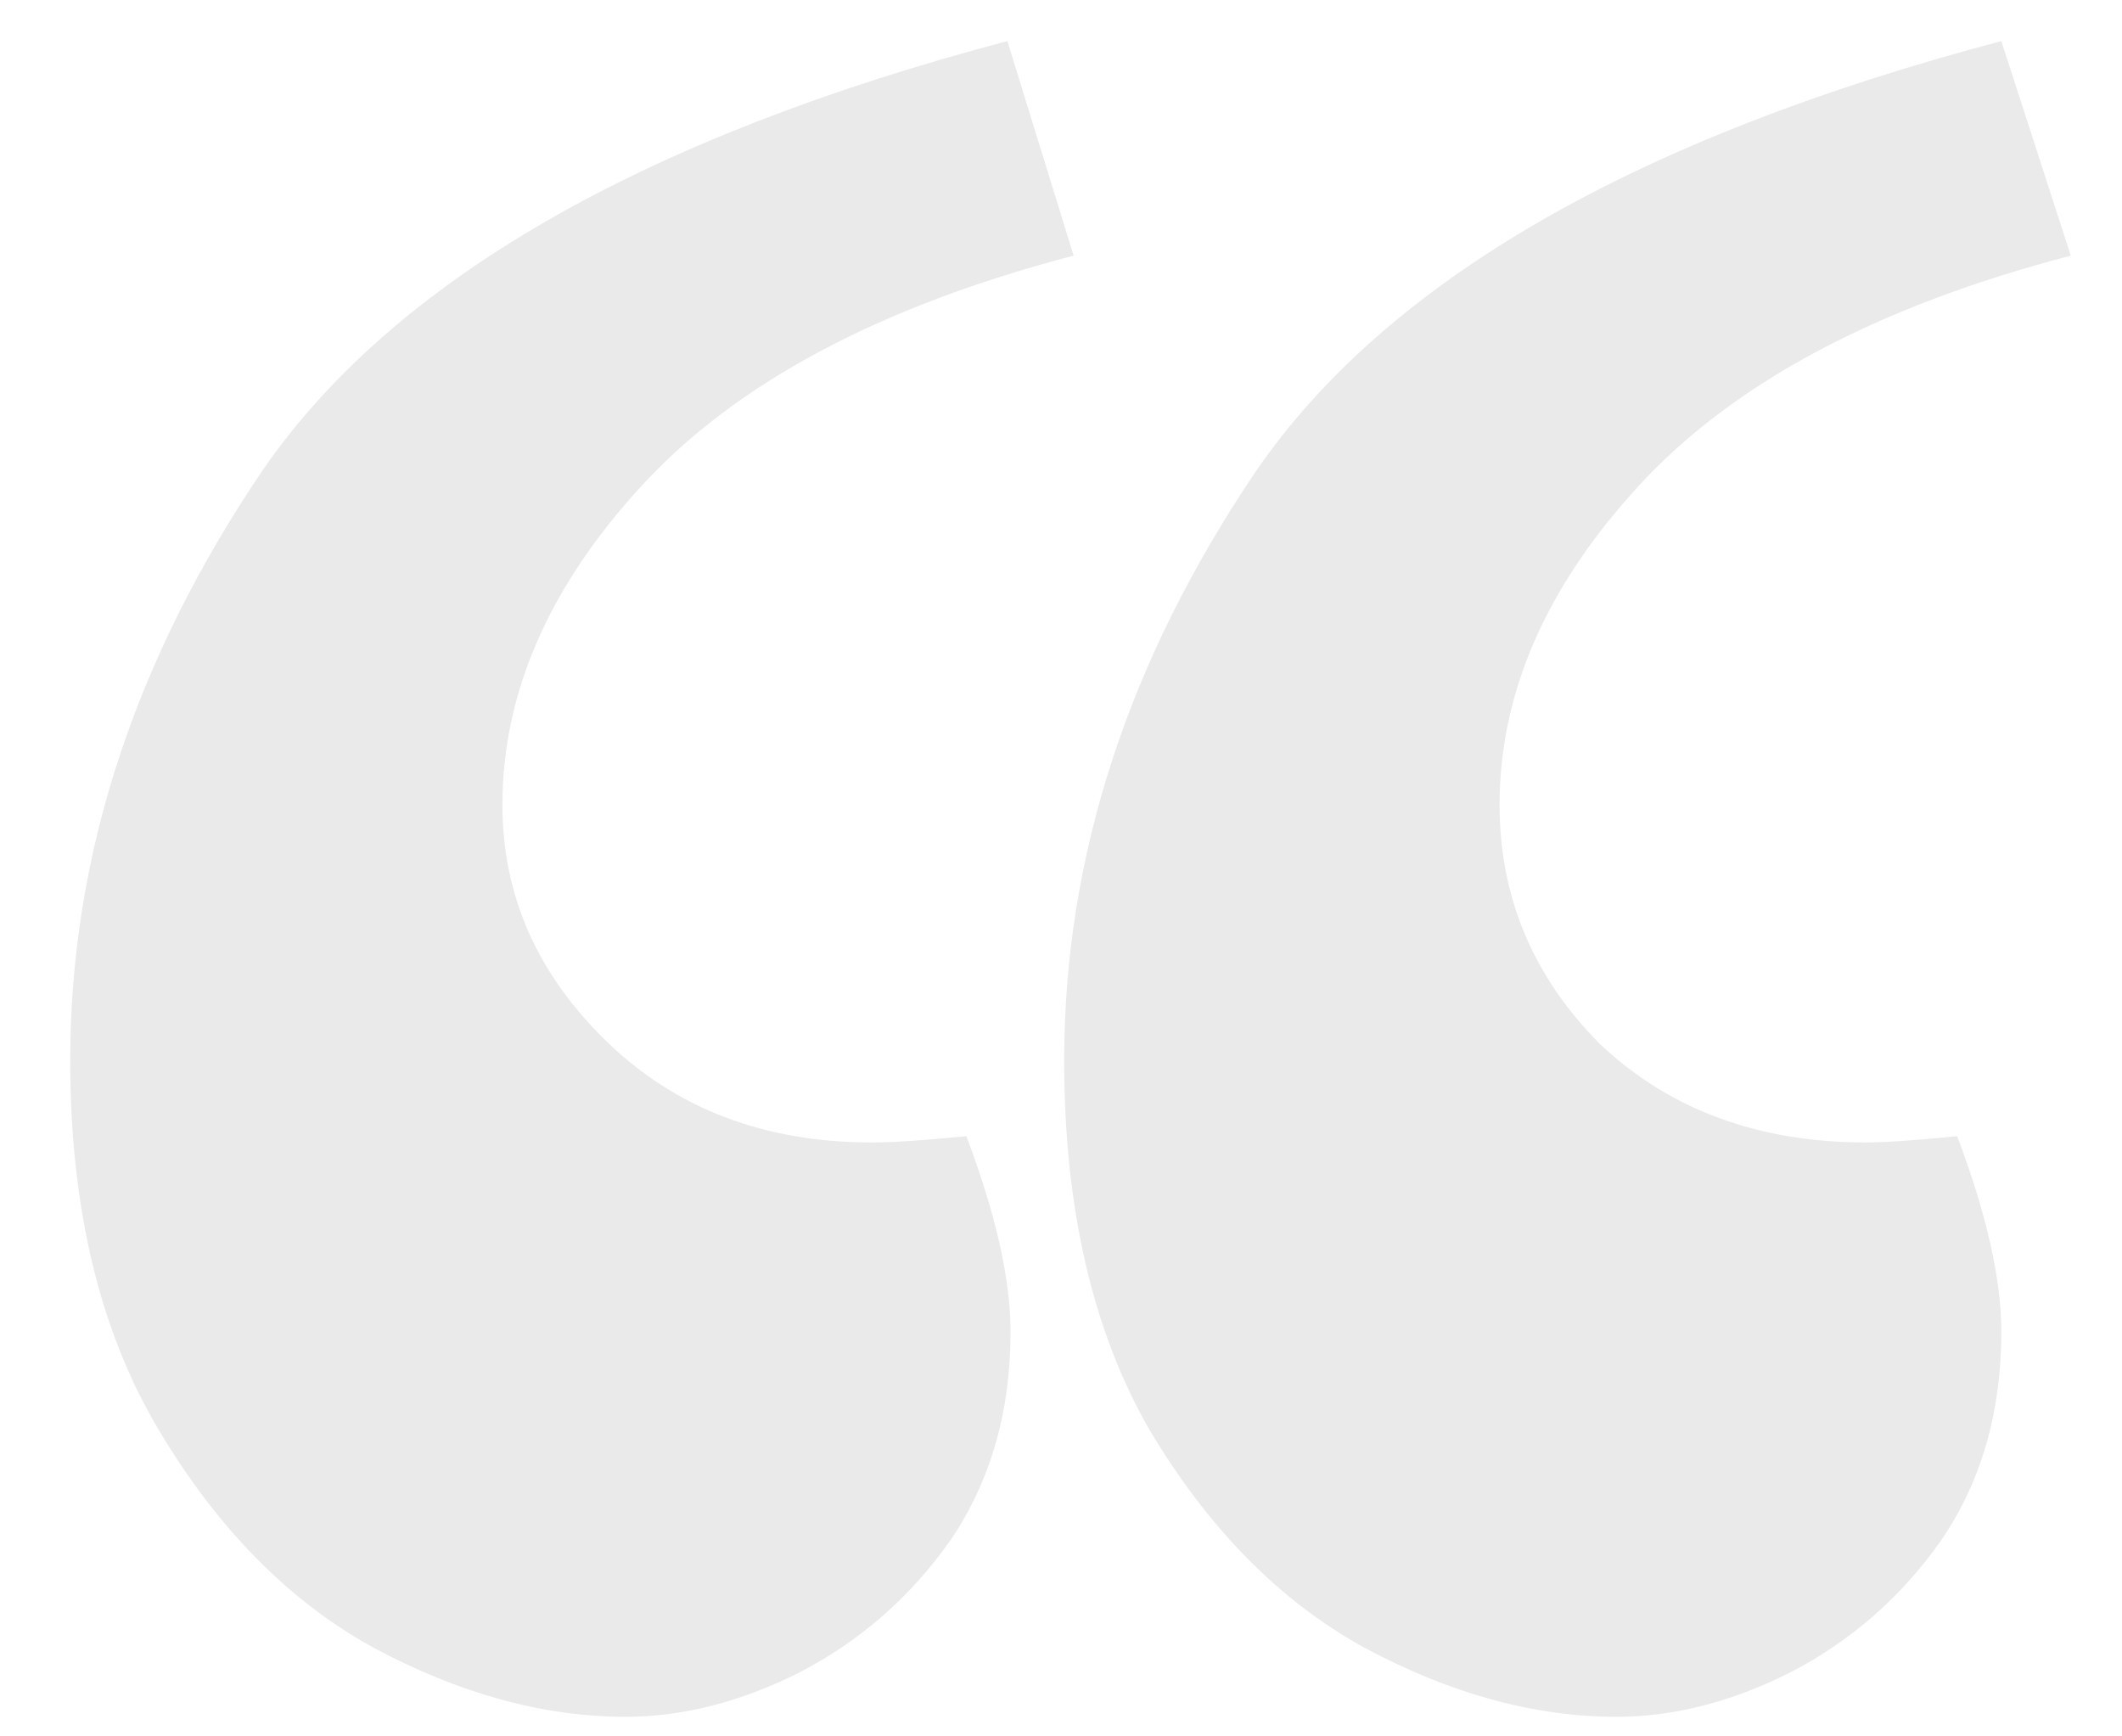 <svg width="22" height="18" viewBox="0 0 22 18" fill="none" xmlns="http://www.w3.org/2000/svg">
<path d="M8.285 17.339C7.674 17.645 7.074 17.797 6.485 17.797C5.635 17.797 4.762 17.558 3.868 17.078C2.996 16.598 2.254 15.845 1.644 14.82C1.033 13.795 0.728 12.519 0.728 10.993C0.728 8.877 1.393 6.838 2.723 4.875C4.075 2.912 6.649 1.429 10.444 0.426L11.131 2.65C9.124 3.174 7.63 3.97 6.649 5.039C5.689 6.085 5.209 7.187 5.209 8.343C5.209 9.281 5.569 10.098 6.289 10.796C7.009 11.494 7.925 11.843 9.037 11.843C9.255 11.843 9.582 11.822 10.019 11.778C10.324 12.585 10.477 13.261 10.477 13.806C10.477 14.635 10.269 15.355 9.855 15.965C9.441 16.554 8.917 17.012 8.285 17.339ZM18.557 17.339C17.947 17.645 17.347 17.797 16.758 17.797C15.907 17.797 15.035 17.558 14.141 17.078C13.268 16.598 12.527 15.845 11.916 14.82C11.327 13.795 11.033 12.519 11.033 10.993C11.033 8.877 11.698 6.838 13.028 4.875C14.38 2.912 16.954 1.429 20.749 0.426L21.469 2.65C19.462 3.174 17.968 3.97 16.987 5.039C16.027 6.085 15.547 7.187 15.547 8.343C15.547 9.302 15.896 10.131 16.594 10.829C17.314 11.505 18.23 11.843 19.342 11.843C19.539 11.843 19.855 11.822 20.291 11.778C20.596 12.585 20.749 13.261 20.749 13.806C20.749 14.635 20.542 15.355 20.127 15.965C19.713 16.554 19.19 17.012 18.557 17.339Z" fill="#EAEAEA"/>
</svg>
